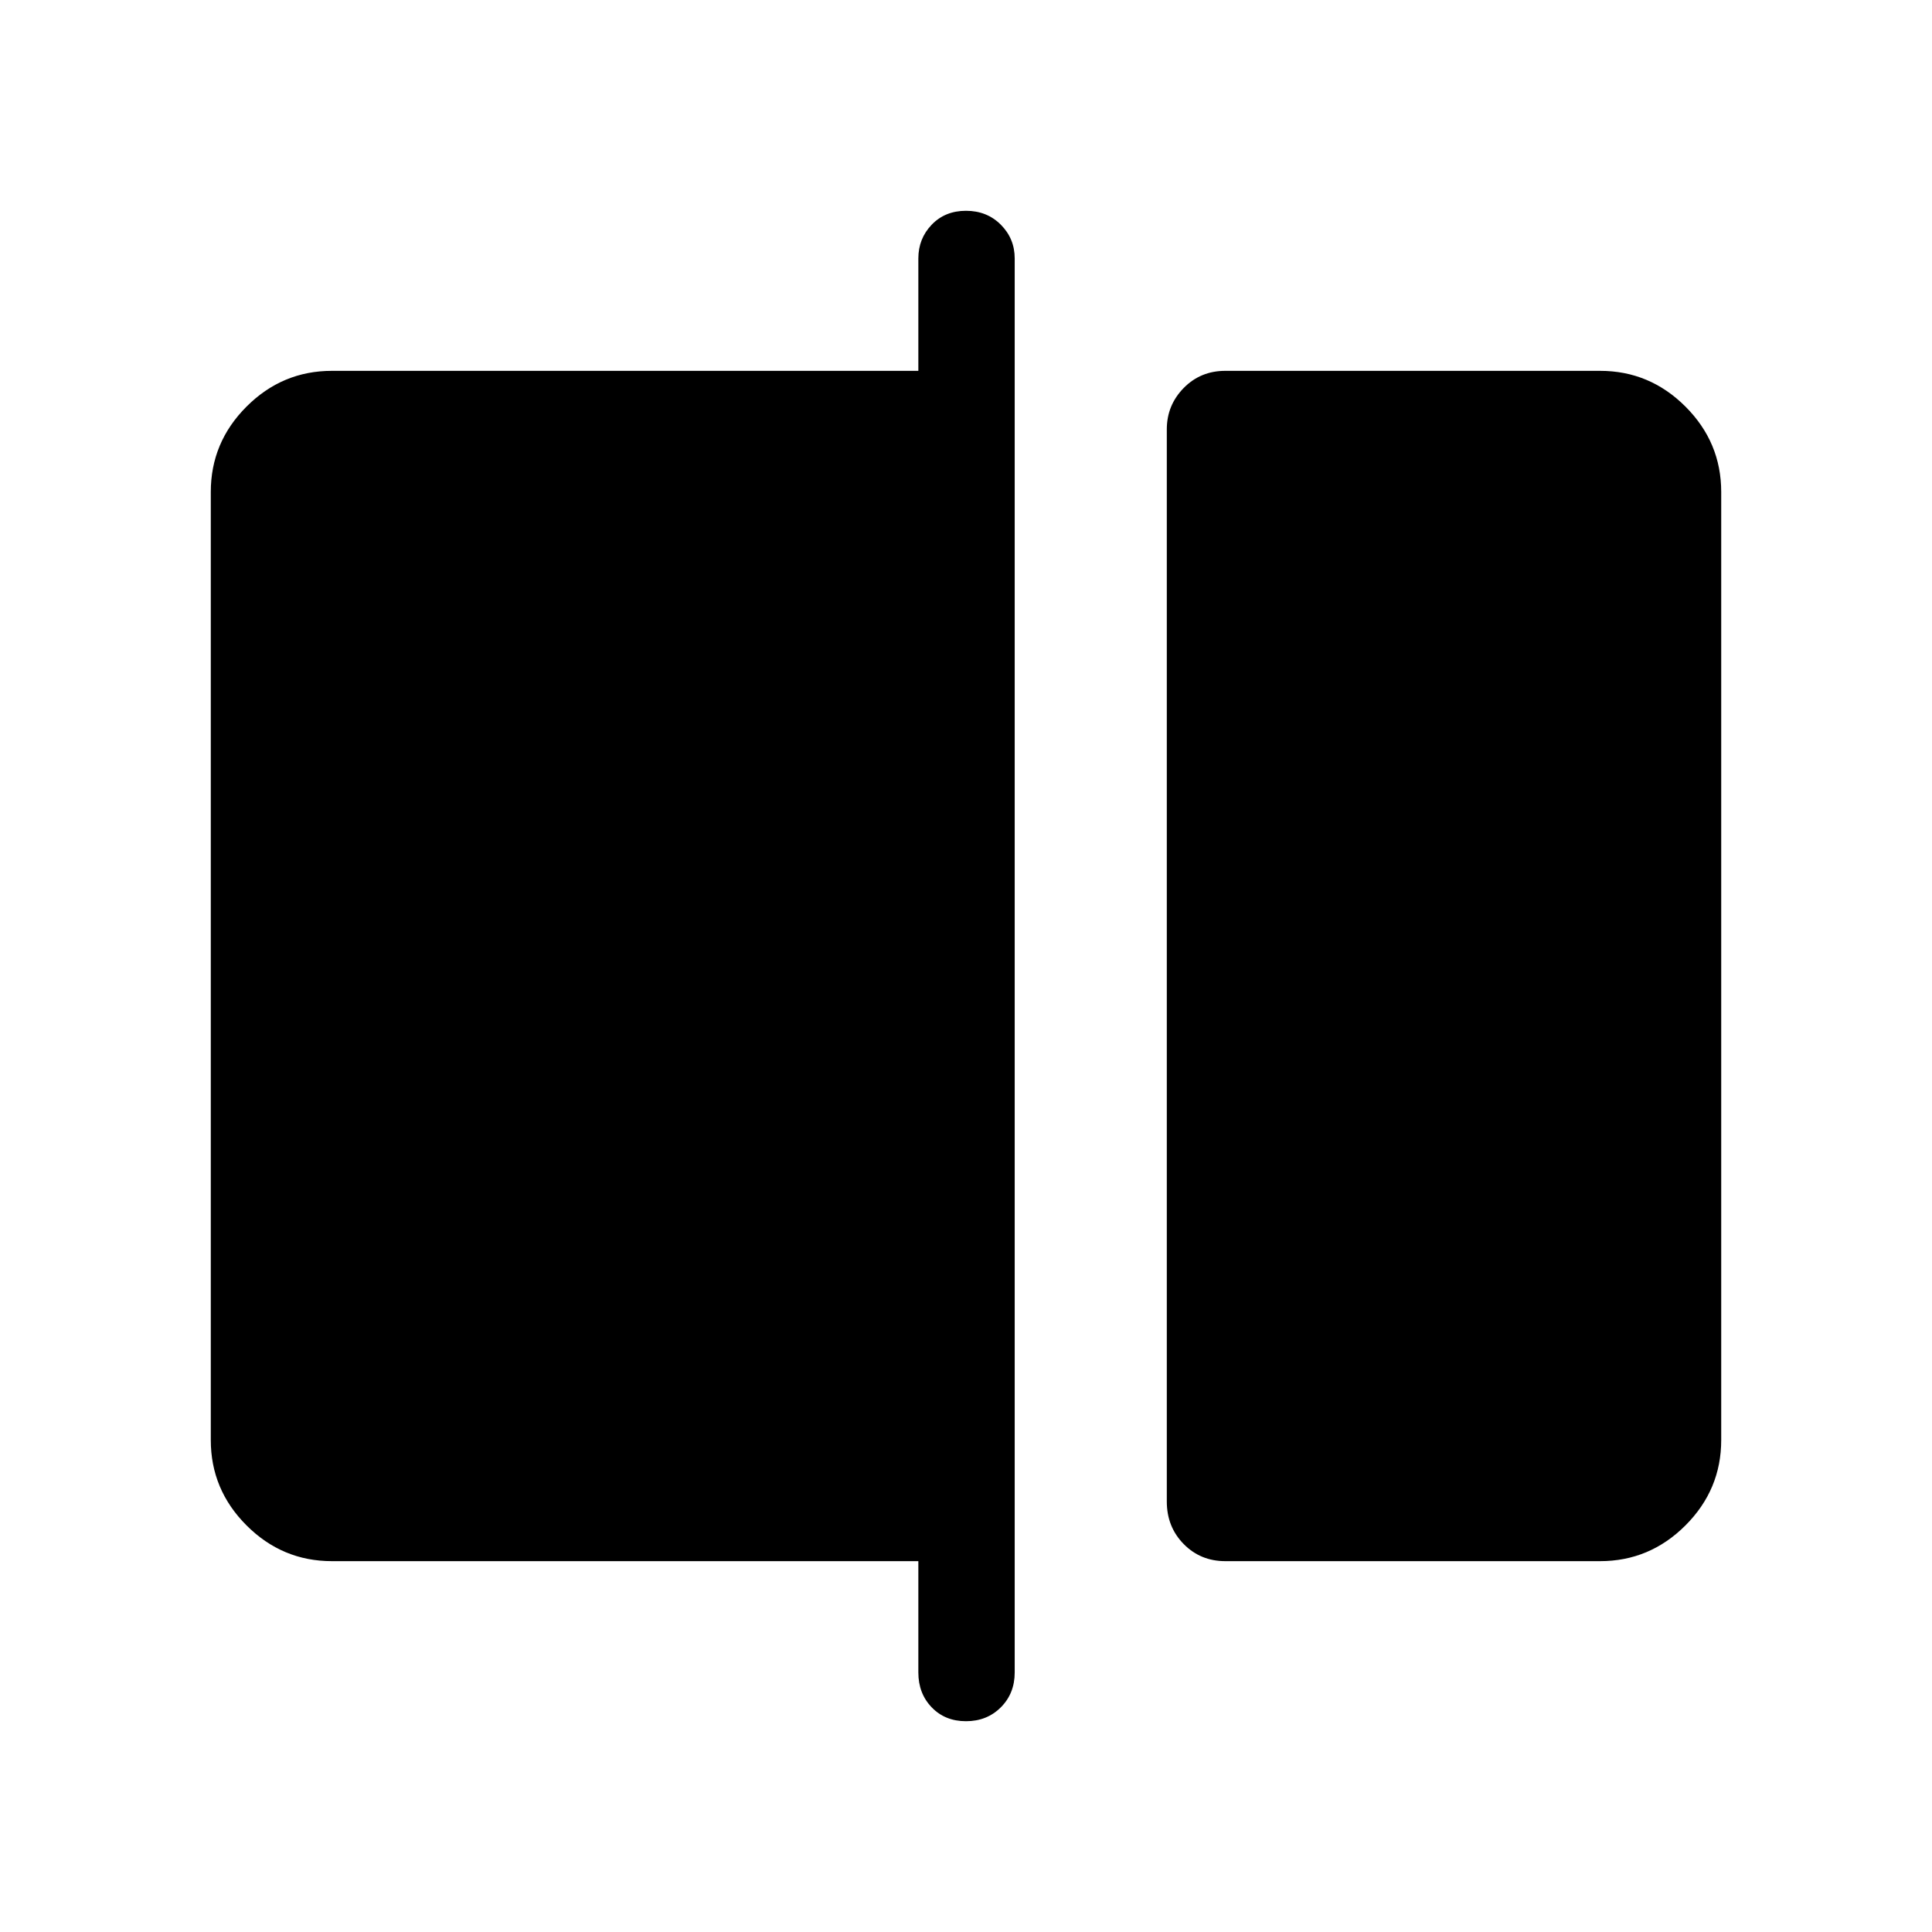 <svg xmlns="http://www.w3.org/2000/svg" height="40" viewBox="0 -960 960 960" width="40"><path d="M608.85-184.27q-12.34 0-20.71-8.53-8.36-8.53-8.36-21.06v-532.81q0-11.95 8.36-20.51 8.37-8.55 20.71-8.55h186.21q24.67 0 42.43 17.76 17.77 17.76 17.77 42.43v471.08q0 24.67-17.77 42.43-17.76 17.76-42.43 17.76H608.85ZM480-104.74q-10.42 0-17.05-6.9-6.63-6.89-6.63-17.31v-55.32H164.94q-24.67 0-42.43-17.76-17.77-17.76-17.77-42.43v-471.08q0-24.67 17.77-42.43 17.76-17.76 42.43-17.76h291.38v-55.85q0-9.84 6.63-16.76 6.64-6.92 17.05-6.92 10.42 0 17.31 6.92 6.89 6.92 6.89 16.76v702.63q0 10.42-6.89 17.31-6.9 6.9-17.31 6.9Z"/></svg>